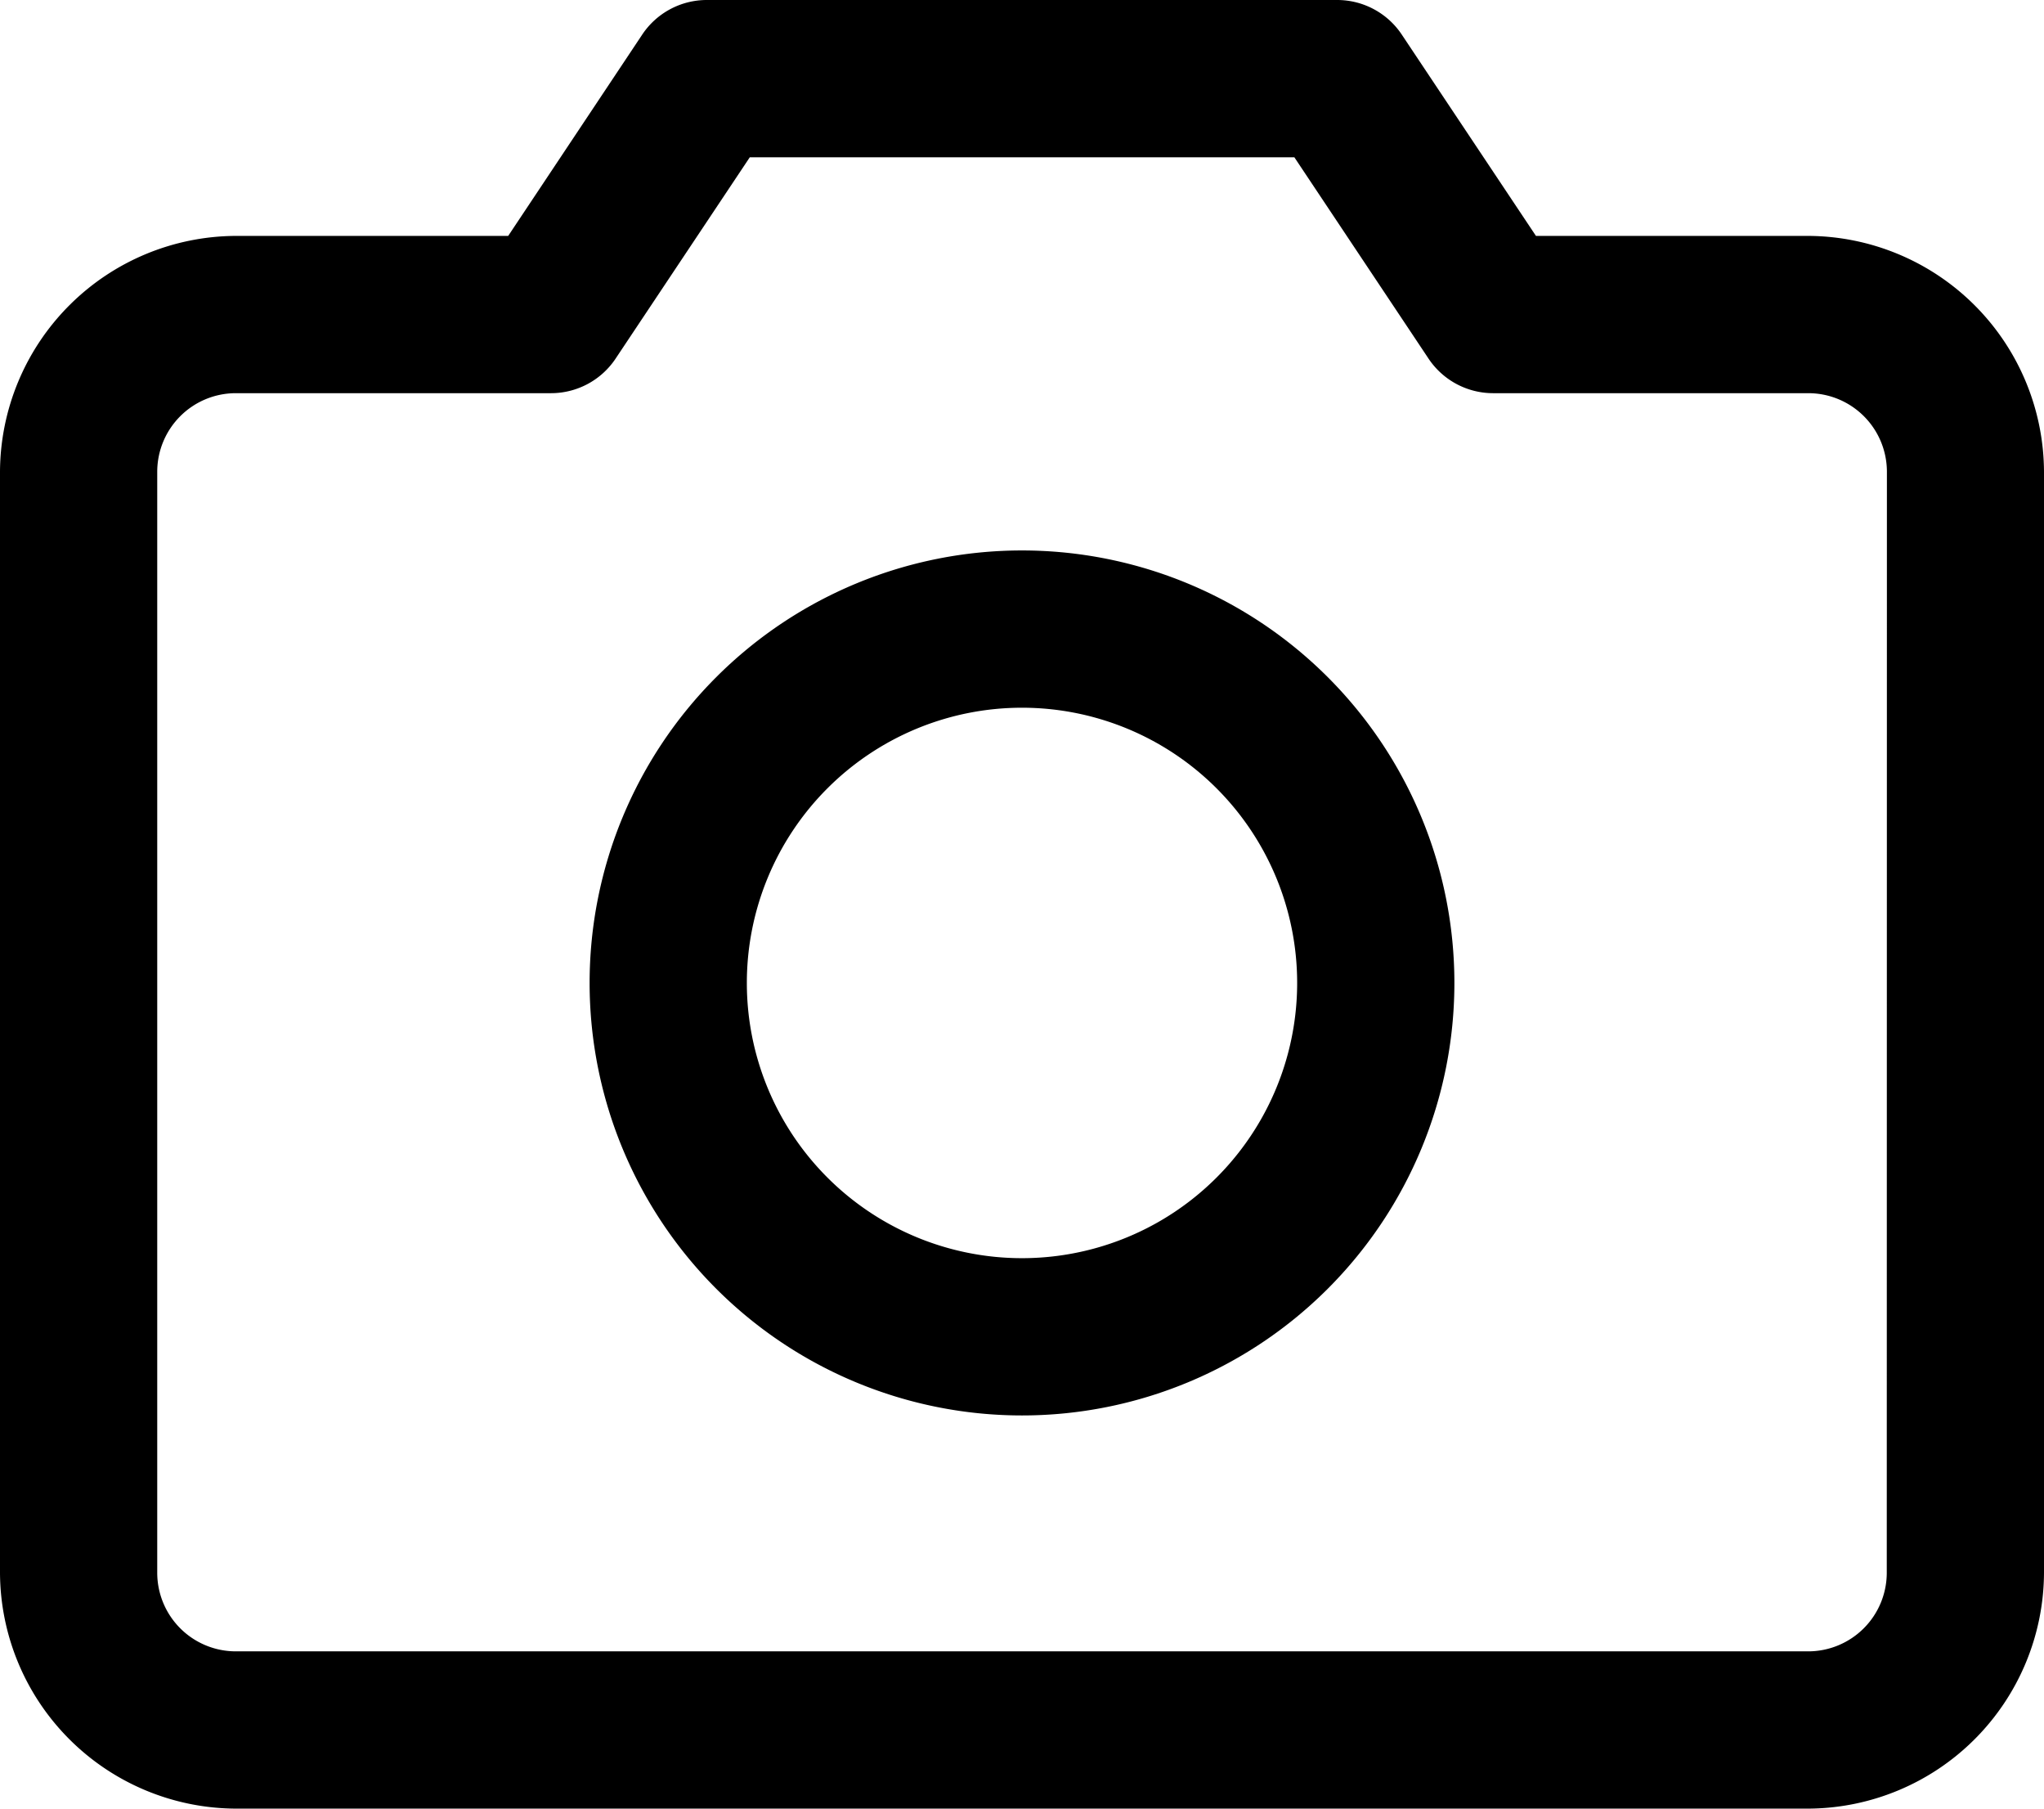 <svg xmlns="http://www.w3.org/2000/svg" width="14.56" height="12.88" viewBox="0 0 14.56 12.88">
  <g id="camera" transform="translate(-1.68 -2.24)">
    <path id="Path_2092" data-name="Path 2092" d="M14.56,3.92H12.621l-.952-1.428A.553.553,0,0,0,11.2,2.24H6.72a.553.553,0,0,0-.469.252L5.3,3.92H3.36A1.687,1.687,0,0,0,1.68,5.6v7.84a1.687,1.687,0,0,0,1.68,1.68h11.2a1.687,1.687,0,0,0,1.68-1.68V5.6A1.687,1.687,0,0,0,14.56,3.92Zm.56,9.52a.56.56,0,0,1-.56.56H3.36a.56.56,0,0,1-.56-.56V5.6a.56.56,0,0,1,.56-.56H5.6a.553.553,0,0,0,.469-.252L7.021,3.36H10.9l.952,1.428a.553.553,0,0,0,.469.252h2.24a.56.56,0,0,1,.56.56ZM8.96,6.16a3.08,3.08,0,1,0,3.08,3.08A3.08,3.08,0,0,0,8.96,6.16Zm0,5.04a1.96,1.96,0,1,1,1.96-1.96A1.96,1.96,0,0,1,8.96,11.2Z"/>
  </g>
</svg>
